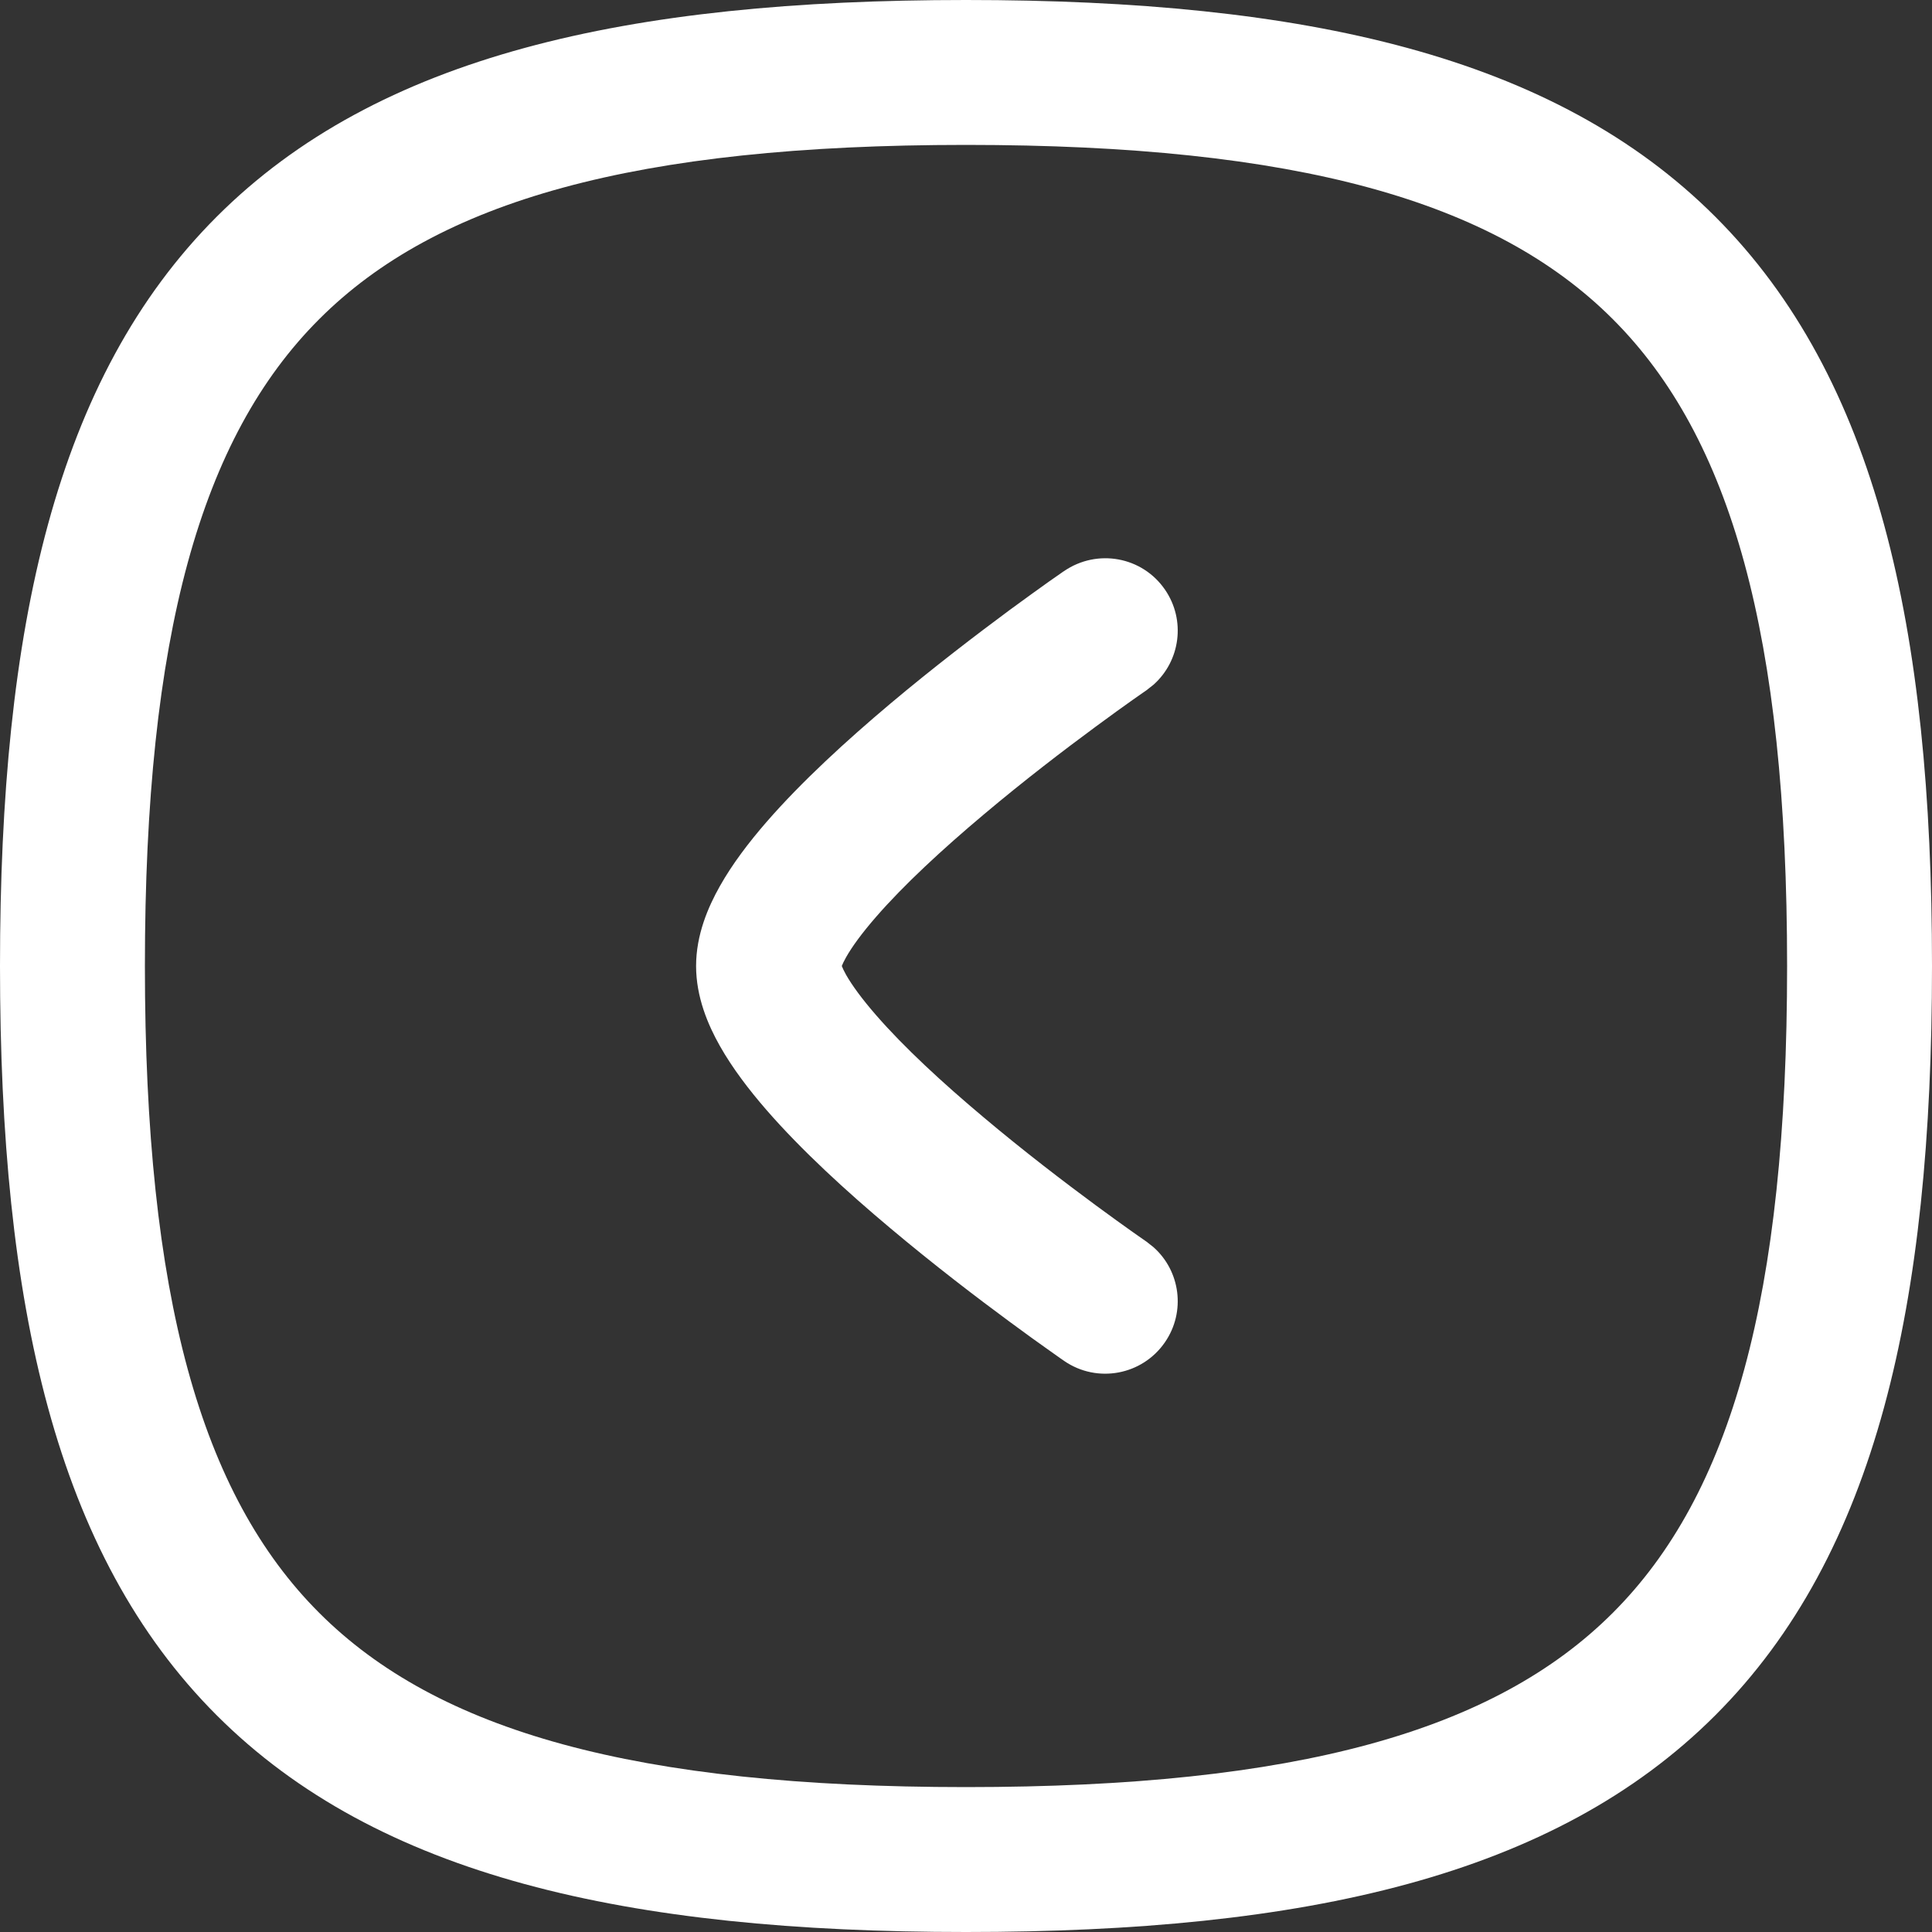 <?xml version="1.0" encoding="UTF-8"?>
<svg width="24px" height="24px" viewBox="0 0 24 24" version="1.1" xmlns="http://www.w3.org/2000/svg" xmlns:xlink="http://www.w3.org/1999/xlink">
    <rect x="0" y="0" width="24" height="24" fill="#333333" stroke="none"/>
    <title>left</title>
    <g id="Design-system" stroke="none" stroke-width="1" fill="none" fill-rule="evenodd">
        <g id="Navigation" transform="translate(-148, -538)" fill="#FFFFFF">
            <g id="Group-2" transform="translate(128, 203)">
                <g id="left" transform="translate(20, 335)">
                    <path d="M12,0 C16.212,0 19.307,0.691 21.308,2.692 C23.309,4.693 24,7.788 24,12 C24,16.212 23.309,19.307 21.308,21.308 C19.307,23.309 16.212,24 12,24 C7.788,24 4.693,23.309 2.692,21.308 C0.691,19.307 0,16.212 0,12 C0,7.788 0.691,4.693 2.692,2.692 C4.693,0.691 7.788,0 12,0 Z M12,1.8 C7.888,1.8 5.432,2.497 3.965,3.965 C2.497,5.432 1.8,7.888 1.8,12 C1.8,16.112 2.497,18.568 3.965,20.035 C5.432,21.503 7.888,22.2 12,22.2 C16.112,22.2 18.568,21.503 20.035,20.035 C21.503,18.568 22.2,16.112 22.2,12 C22.2,7.888 21.503,5.432 20.035,3.965 C18.568,2.497 16.112,1.8 12,1.8 Z M13.221,16.907 L13.207,16.897 L13.169,16.871 C13.137,16.848 13.09,16.815 13.031,16.773 C12.912,16.689 12.744,16.569 12.543,16.42 C12.141,16.124 11.602,15.713 11.06,15.257 C10.522,14.806 9.958,14.291 9.521,13.788 C9.303,13.537 9.098,13.268 8.943,12.994 C8.796,12.734 8.647,12.387 8.647,12 C8.647,11.614 8.796,11.267 8.943,11.007 C9.098,10.732 9.303,10.463 9.521,10.212 C9.958,9.709 10.522,9.194 11.059,8.742 C11.601,8.286 12.141,7.875 12.542,7.578 C12.744,7.43 12.912,7.309 13.03,7.225 C13.089,7.183 13.136,7.151 13.169,7.128 L13.206,7.102 L13.217,7.095 C13.631,6.811 14.191,6.915 14.472,7.325 C14.732,7.703 14.663,8.209 14.329,8.506 L14.24,8.576 L14.23,8.583 L14.198,8.605 C14.169,8.625 14.126,8.655 14.071,8.694 C13.96,8.772 13.802,8.886 13.611,9.027 C13.228,9.309 12.721,9.696 12.218,10.12 C11.709,10.548 11.227,10.993 10.88,11.393 C10.706,11.593 10.584,11.761 10.51,11.892 C10.482,11.942 10.466,11.977 10.457,12 C10.466,12.023 10.482,12.059 10.51,12.109 C10.584,12.239 10.706,12.407 10.88,12.607 C11.227,13.007 11.709,13.452 12.218,13.879 C12.721,14.303 13.228,14.689 13.611,14.972 C13.801,15.112 13.96,15.226 14.07,15.304 C14.125,15.343 14.169,15.373 14.197,15.393 L14.23,15.416 L14.239,15.422 L14.328,15.492 C14.663,15.788 14.732,16.295 14.472,16.673 C14.191,17.083 13.631,17.188 13.221,16.907 Z" id="Combined-Shape"></path>
                </g>
            </g>
        </g>
    </g>
</svg>